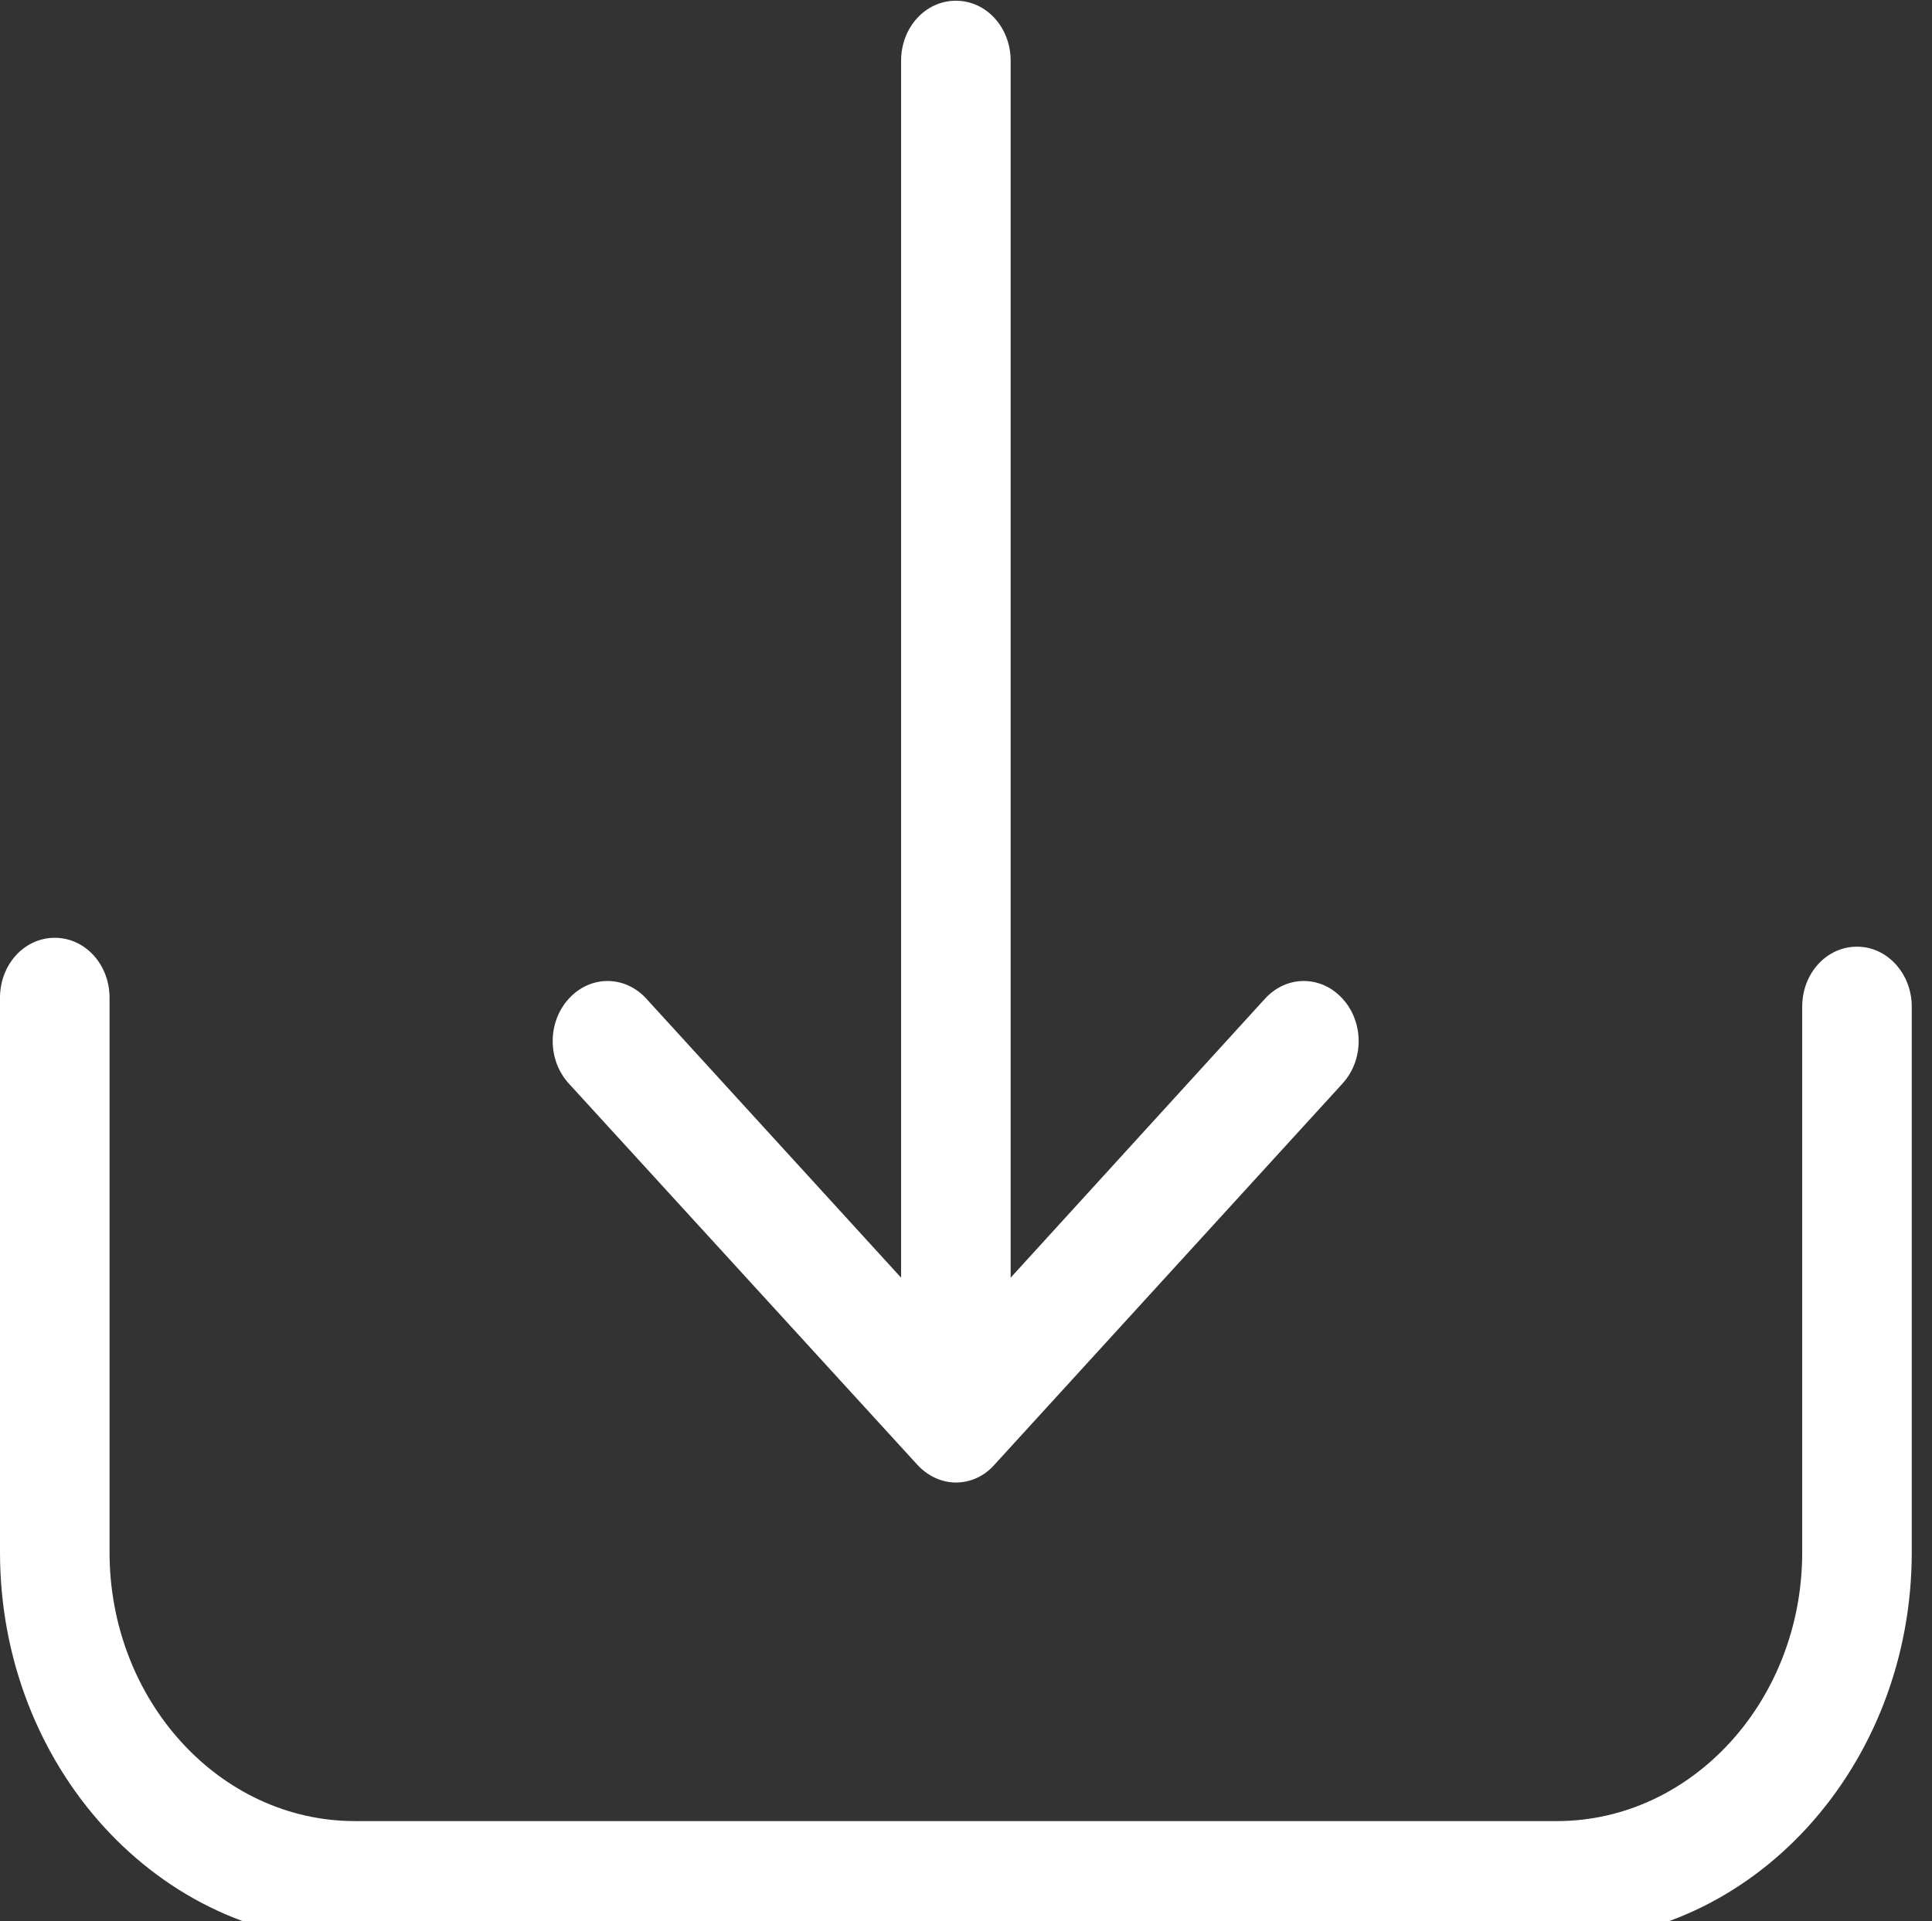 <?xml version="1.0" encoding="UTF-8" standalone="no"?>
<svg
   xmlns:dc="http://purl.org/dc/elements/1.1/"
   xmlns:cc="http://creativecommons.org/ns#"
   xmlns:rdf="http://www.w3.org/1999/02/22-rdf-syntax-ns#"
   xmlns:svg="http://www.w3.org/2000/svg"
   xmlns="http://www.w3.org/2000/svg"
   version="1.1"
   id="Capa_1"
   x="0px"
   y="0px"
   viewBox="0 0 20 19.892"
   xml:space="preserve"
   width="20"
   height="19.892"><rect x="0" y="0" width="20" height="19.892" fill="#333333" stroke="none"/><defs
     id="defs4862" /><g
     id="g4827"
     style="fill:#ffffff"
     transform="matrix(0.042,0,0,0.046,0,-0.786)"><g
       id="g4825"
       style="fill:#ffffff"><path
         d="m 457.7,230.15 c -7.5,0 -13.5,6 -13.5,13.5 v 122.8 c 0,33.4 -27.2,60.5 -60.5,60.5 H 87.5 c -33.4,0 -60.5,-27.2 -60.5,-60.5 v -124.8 c 0,-7.5 -6,-13.5 -13.5,-13.5 -7.5,0 -13.5,6 -13.5,13.5 v 124.8 c 0,48.3 39.3,87.5 87.5,87.5 h 296.2 c 48.3,0 87.5,-39.3 87.5,-87.5 v -122.8 c 0,-7.4 -6,-13.5 -13.5,-13.5 z"
         id="path4821"
         style="fill:#ffffff" /><path
         d="m 226.1,346.75 c 2.6,2.6 6.1,4 9.5,4 3.4,0 6.9,-1.3 9.5,-4 l 85.8,-85.8 c 5.3,-5.3 5.3,-13.8 0,-19.1 -5.3,-5.3 -13.8,-5.3 -19.1,0 l -62.7,62.8 V 30.75 c 0,-7.5 -6,-13.5 -13.5,-13.5 -7.5,0 -13.5,6 -13.5,13.5 v 273.9 l -62.8,-62.8 c -5.3,-5.3 -13.8,-5.3 -19.1,0 -5.3,5.3 -5.3,13.8 0,19.1 z"
         id="path4823"
         style="fill:#ffffff" /></g></g><g
     id="g4829"
     transform="translate(-225.6,-225.654)" /><g
     id="g4831"
     transform="translate(-225.6,-225.654)" /><g
     id="g4833"
     transform="translate(-225.6,-225.654)" /><g
     id="g4835"
     transform="translate(-225.6,-225.654)" /><g
     id="g4837"
     transform="translate(-225.6,-225.654)" /><g
     id="g4839"
     transform="translate(-225.6,-225.654)" /><g
     id="g4841"
     transform="translate(-225.6,-225.654)" /><g
     id="g4843"
     transform="translate(-225.6,-225.654)" /><g
     id="g4845"
     transform="translate(-225.6,-225.654)" /><g
     id="g4847"
     transform="translate(-225.6,-225.654)" /><g
     id="g4849"
     transform="translate(-225.6,-225.654)" /><g
     id="g4851"
     transform="translate(-225.6,-225.654)" /><g
     id="g4853"
     transform="translate(-225.6,-225.654)" /><g
     id="g4855"
     transform="translate(-225.6,-225.654)" /><g
     id="g4857"
     transform="translate(-225.6,-225.654)" /></svg>
